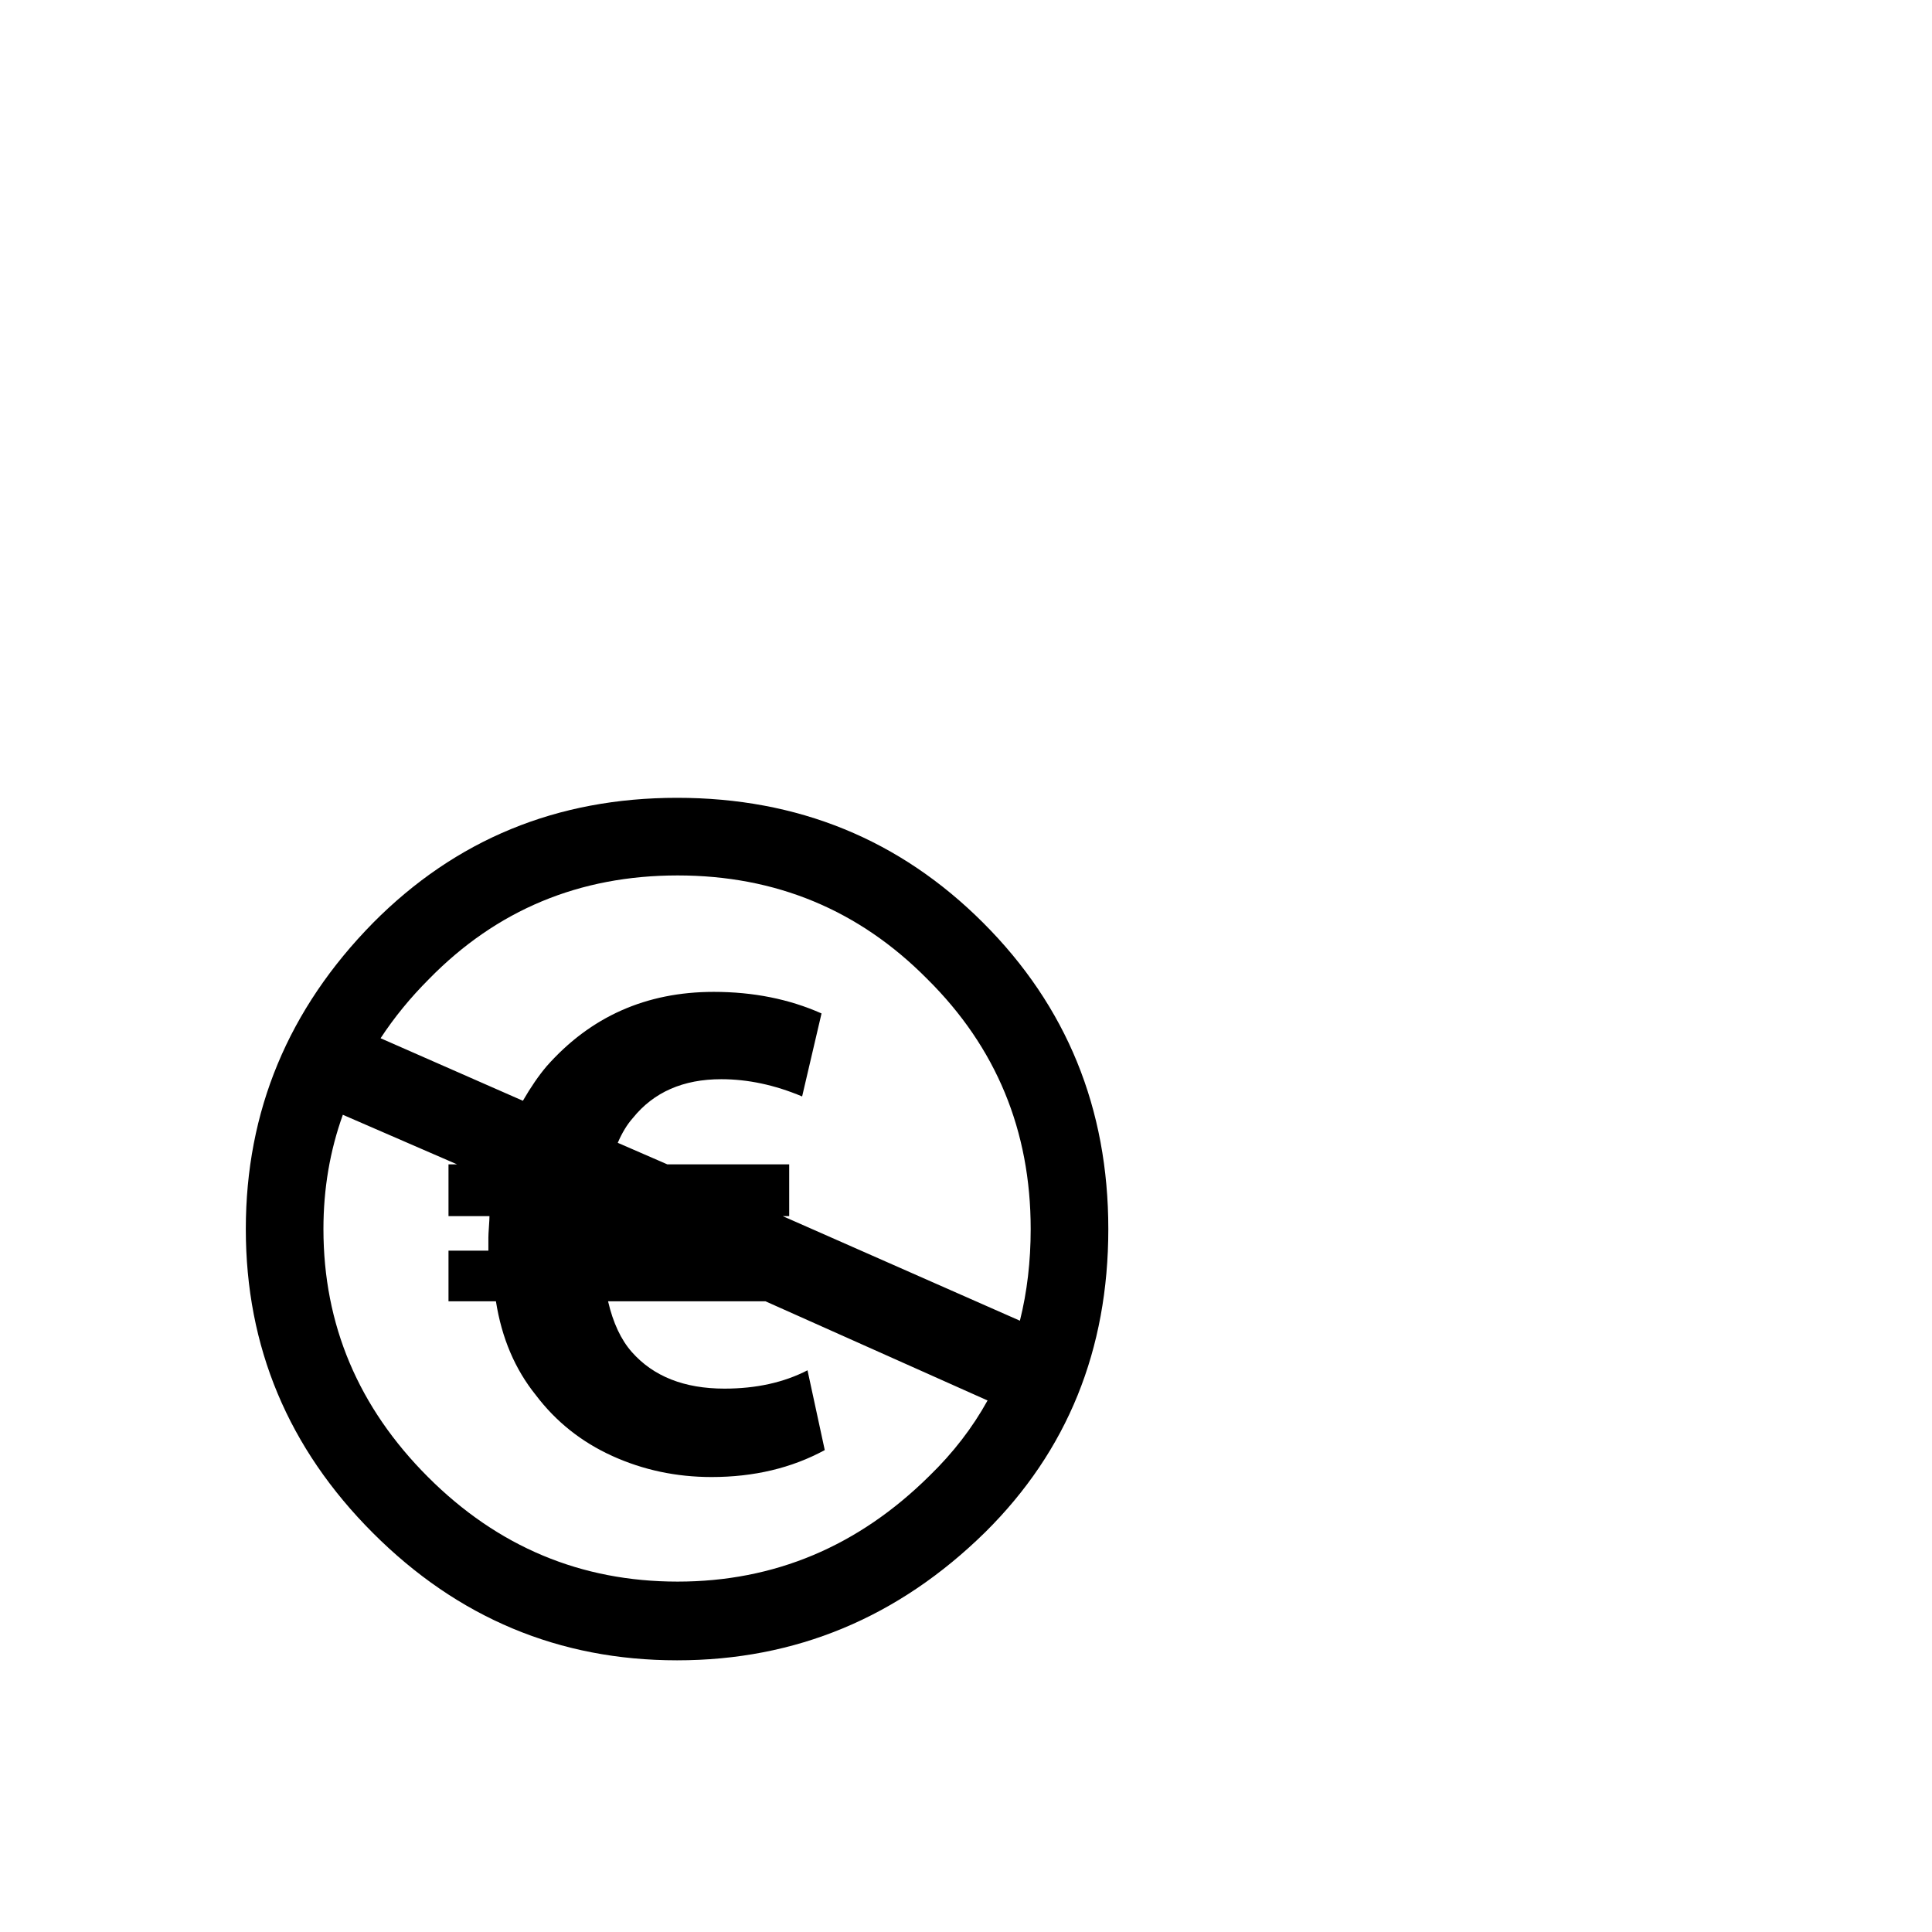 <svg width="1792" height="1792" xmlns="http://www.w3.org/2000/svg"><path d="M628 740q-167 0-282 116-118 120-118 284t118 282 282 118q165 0 286-119 114-113 114-281T912 856 628 740zm.5 72Q765 812 860 908q96 95 96 232 0 45-10 85l-220-97h6v-48H619l-46-20q6-14 14-23 29-36 82-36 37 0 75 16l18-77q-45-20-100-20-94 0-155 69-11 13-22 32l-132-58q19-29 45-55 94-96 230.5-96zM318 1034l106 46h-8v48h38q0 3-.5 10t-.5 10v12h-37v47h44q8 51 37 87 28 37 71 56.5t92 19.5q59 0 105-25l-16-74q-33 17-77 17-56 0-86-34-15-17-22-47h146l206 92q-21 38-54 70-99 98-233.5 98T397 1370t-97-230q0-56 18-106zm283 125l1 1z" fill="undefined"/></svg>